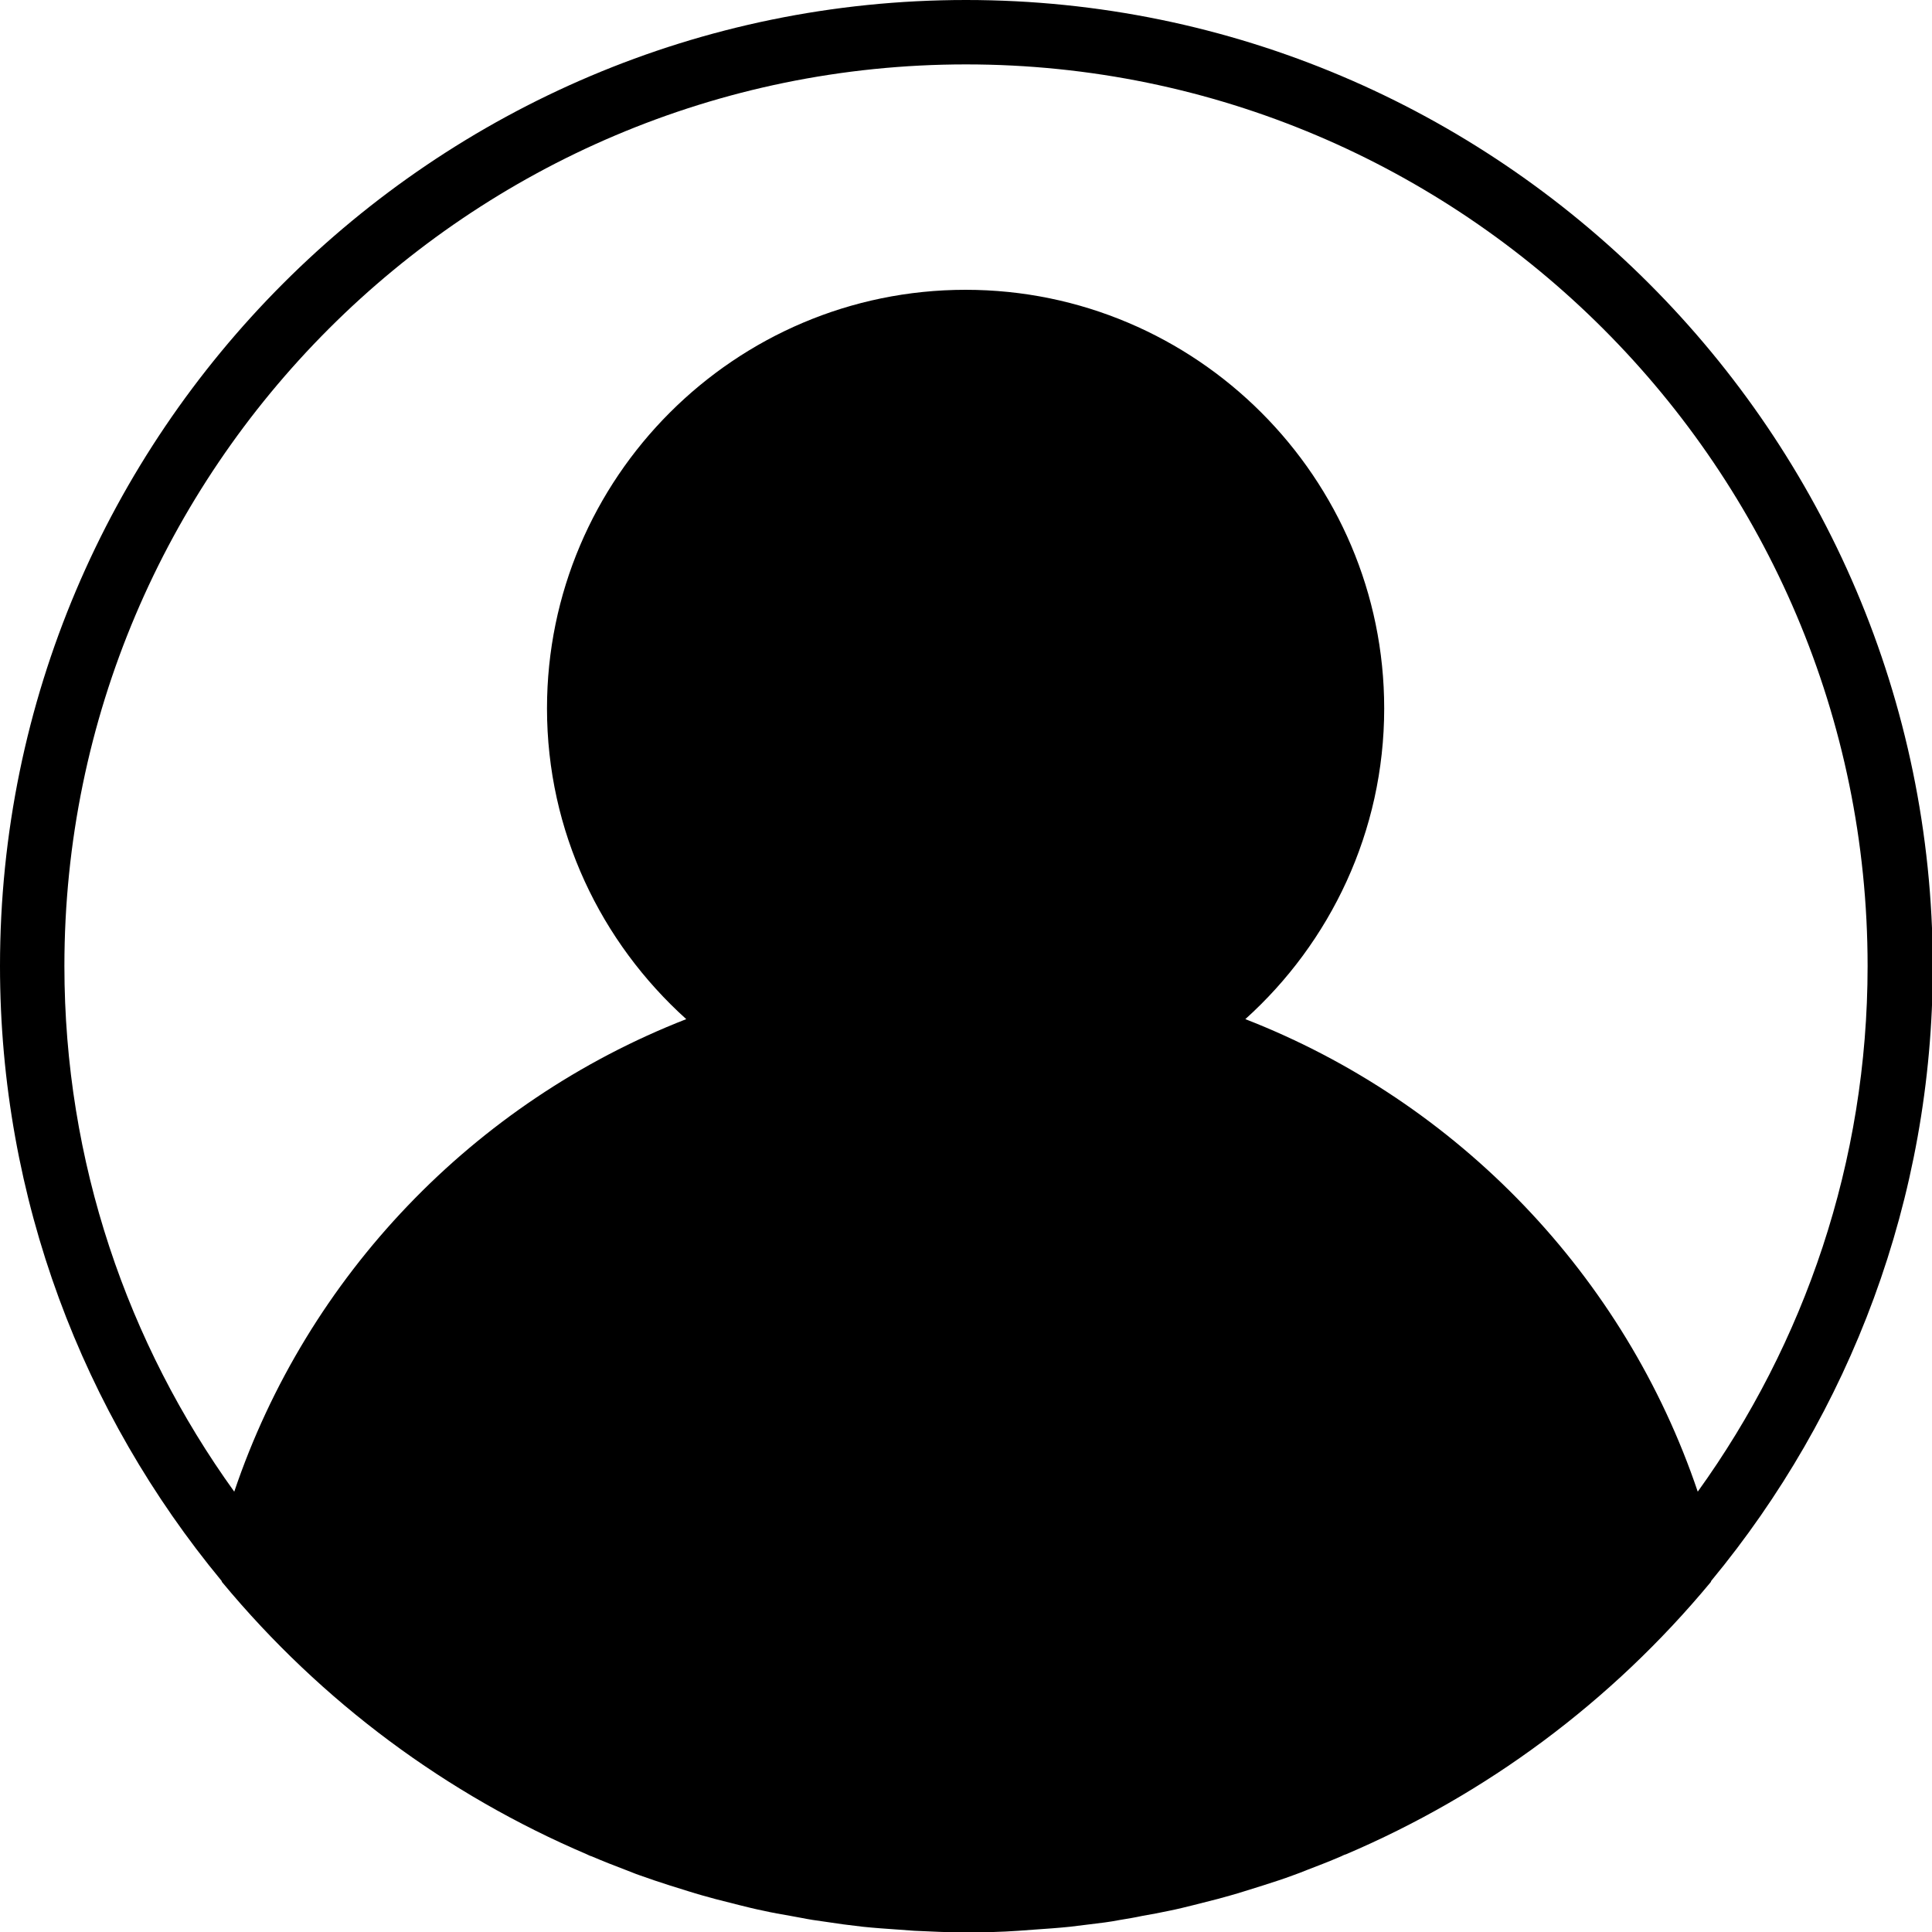 <?xml version="1.0" encoding="utf-8"?>
<!-- Generator: Adobe Illustrator 23.0.4, SVG Export Plug-In . SVG Version: 6.00 Build 0)  -->
<svg version="1.1" id="Capa_1" xmlns="http://www.w3.org/2000/svg" xmlns:xlink="http://www.w3.org/1999/xlink" x="0px" y="0px"
	 viewBox="0 0 480 480" style="enable-background:new 0 0 480 480;" xml:space="preserve">
<path d="M240,0C107.7,0,0,107.7,0,240c0,58,20.7,111.2,55,152.7c0.1,0.1,0.1,0.3,0.2,0.4c24.8,29.9,55.9,52.8,90.6,67.6
	c0.4,0.2,0.8,0.4,1.2,0.5c2.8,1.2,5.6,2.3,8.5,3.4c1.1,0.4,2.2,0.9,3.4,1.3c2.5,0.9,4.9,1.7,7.4,2.5c1.6,0.5,3.2,1,4.8,1.5
	c2.2,0.7,4.4,1.3,6.6,1.9c2,0.5,3.9,1,5.9,1.5c2,0.5,4,1,6,1.4c2.2,0.5,4.5,0.9,6.8,1.3c1.8,0.3,3.6,0.7,5.5,1
	c2.5,0.4,5.1,0.7,7.6,1.1c1.6,0.2,3.3,0.4,4.9,0.6c2.9,0.3,5.8,0.5,8.7,0.7c1.4,0.1,2.7,0.2,4.1,0.3c4.2,0.2,8.5,0.4,12.9,0.4
	c4.3,0,8.6-0.1,12.9-0.4c1.4-0.1,2.7-0.2,4.1-0.3c2.9-0.2,5.8-0.4,8.7-0.7c1.6-0.2,3.3-0.4,4.9-0.6c2.5-0.3,5.1-0.6,7.6-1.1
	c1.8-0.3,3.7-0.6,5.5-1c2.3-0.4,4.5-0.8,6.8-1.3c2-0.4,4-0.9,6-1.4c2-0.5,3.9-1,5.9-1.5c2.2-0.6,4.4-1.2,6.6-1.9
	c1.6-0.5,3.2-1,4.8-1.5c2.5-0.8,5-1.6,7.4-2.5c1.1-0.4,2.2-0.8,3.4-1.3c2.9-1.1,5.7-2.2,8.5-3.4c0.4-0.2,0.8-0.4,1.2-0.5
	c34.7-14.8,65.8-37.7,90.6-67.6c0.1-0.1,0.1-0.3,0.2-0.4c34.3-41.5,55-94.8,55-152.7C480,107.7,372.3,0,240,0z M421.8,370.6
	c-18.1-53.6-59.5-96.8-112.4-117.4c21.1-19,34.5-46.6,34.5-77.2c0-57.3-46.7-104-104-104s-104,46.7-104,104
	c0,30.6,13.4,58.1,34.6,77.2C117.7,273.8,76.3,317,58.2,370.6C31.7,333.8,16,288.7,16,240C16,116.5,116.5,16,240,16
	s224,100.5,224,224C464,288.7,448.3,333.8,421.8,370.6z"/>
</svg>
